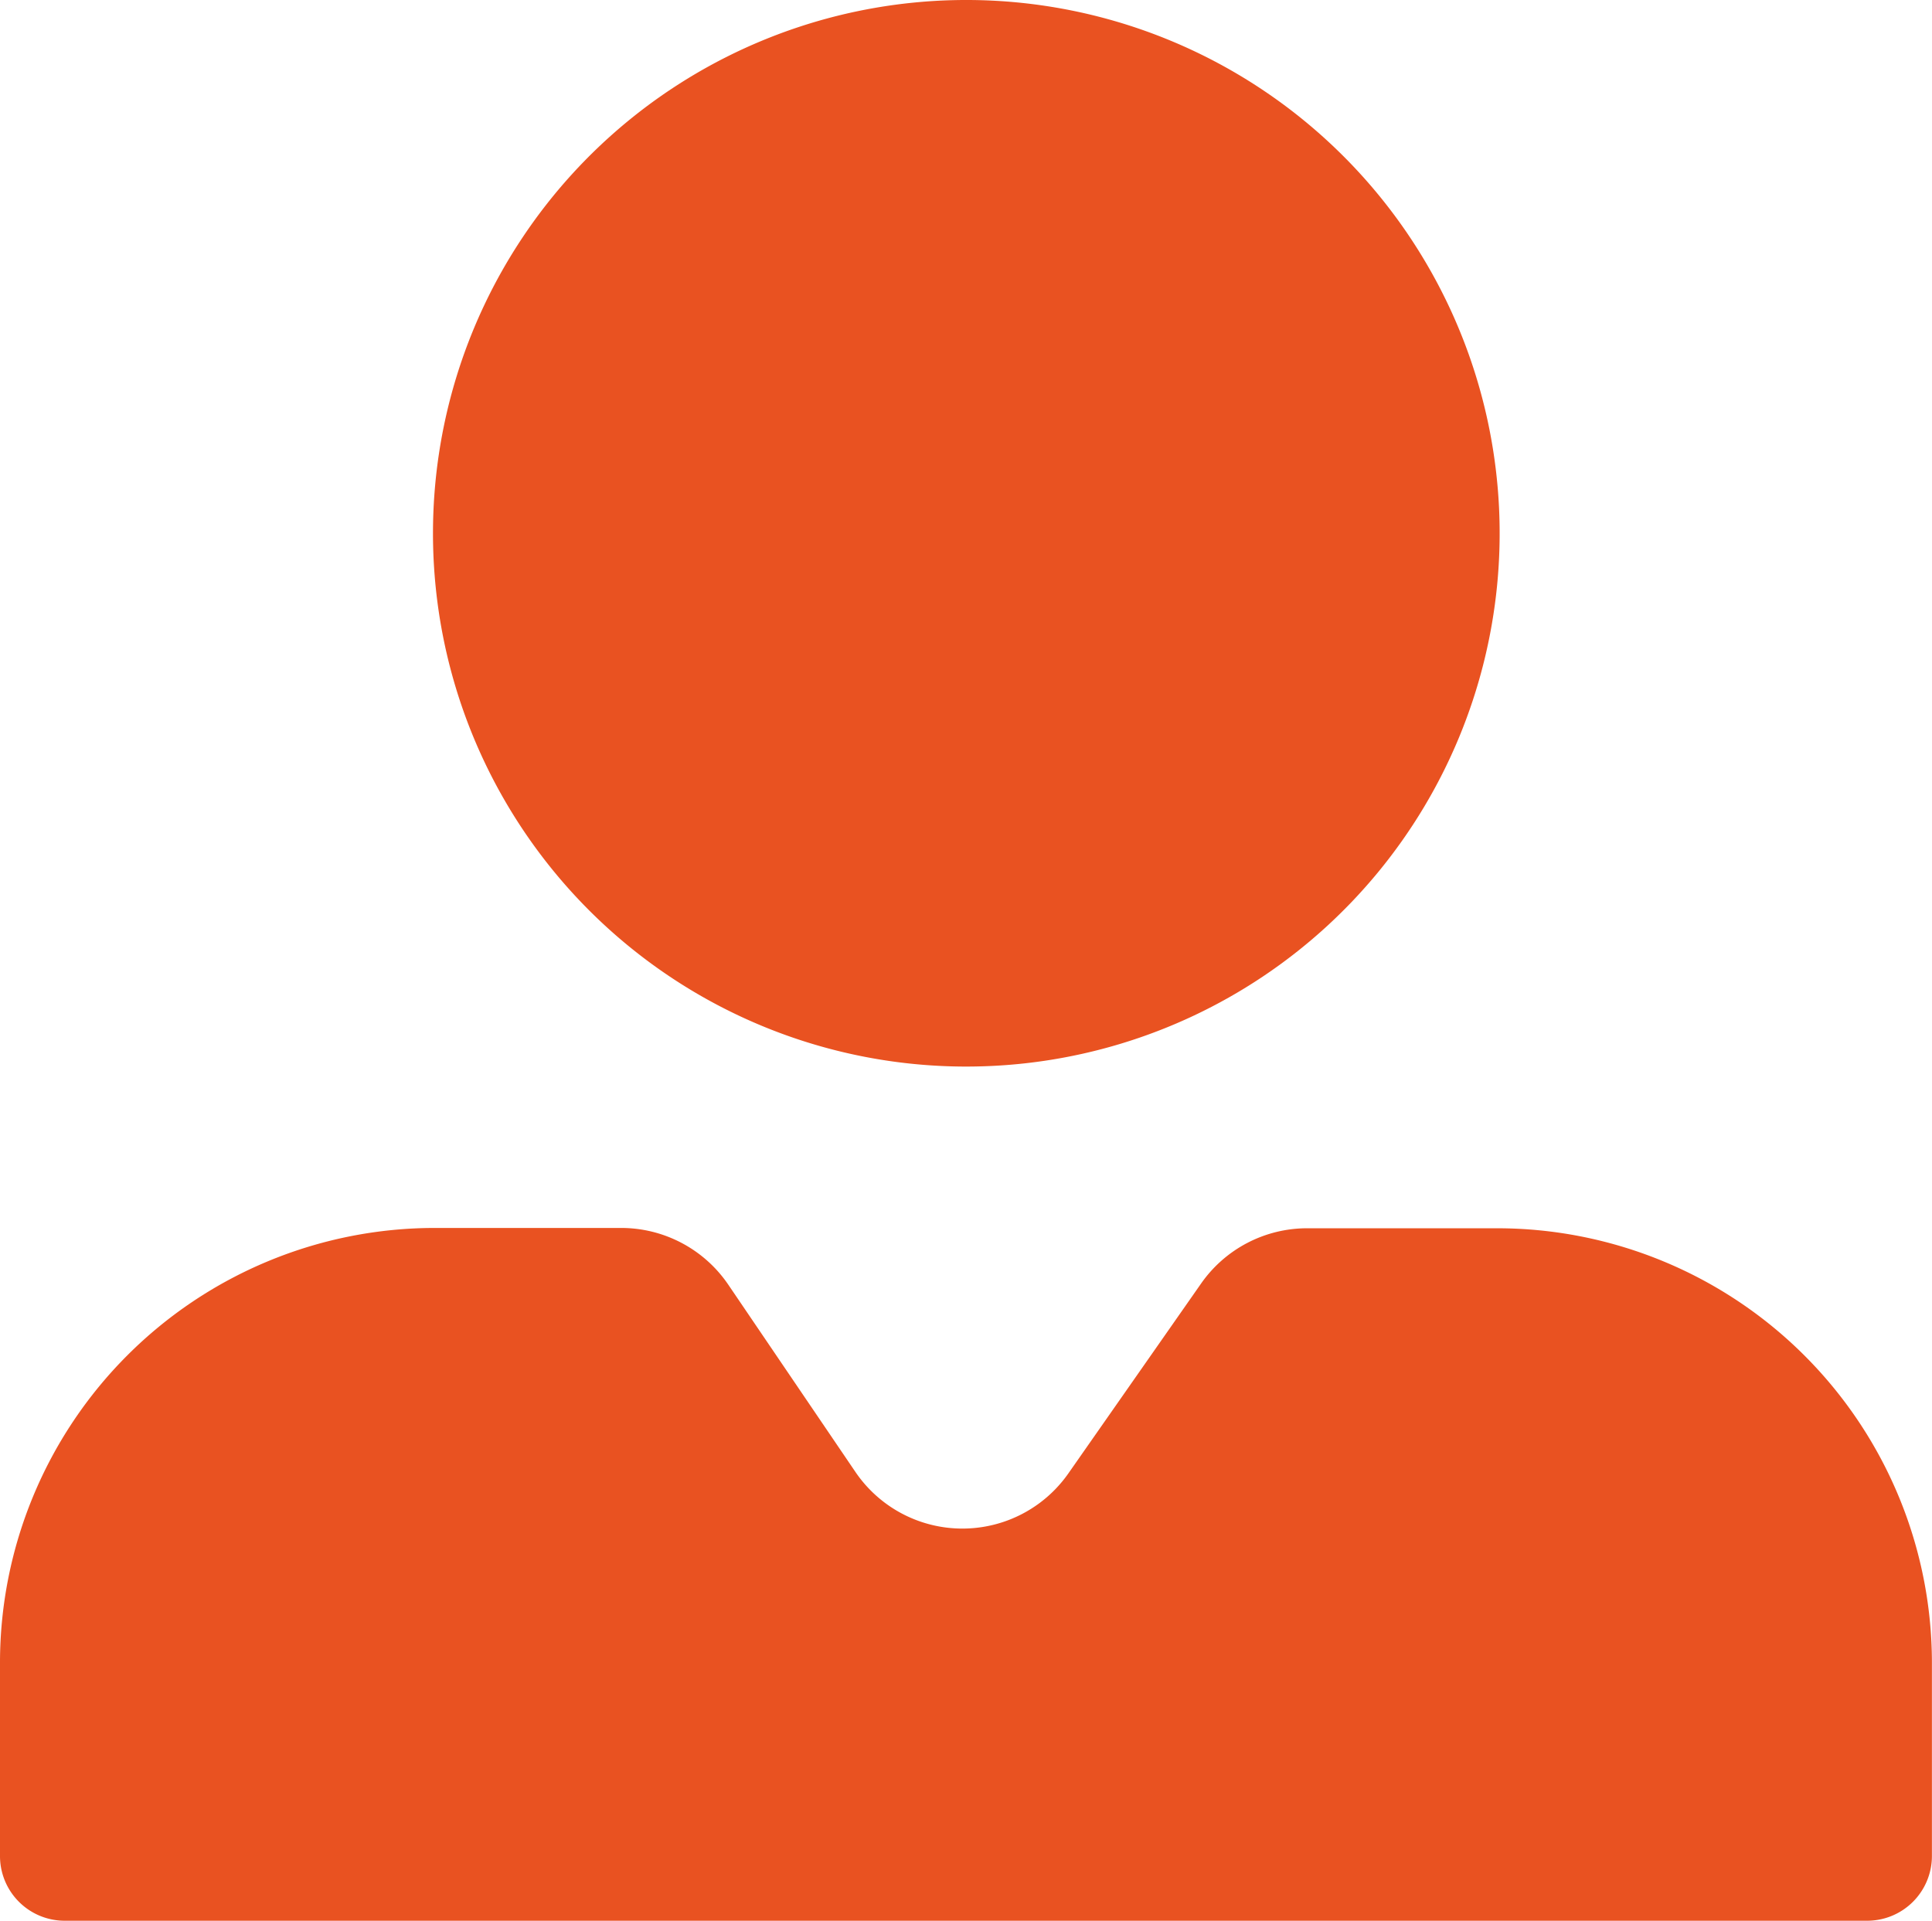 <svg xmlns="http://www.w3.org/2000/svg" viewBox="0 0 245.86 244.44" fill="#E95221">
    <path
        d="M249.31,163.93H225.14a16.46,16.46,0,0,0-13.49,7l-16.9,24.18a16.46,16.46,0,0,1-27.12-.18l-16.17-23.82a16.48,16.48,0,0,0-13.62-7.22H114.11a55.34,55.34,0,0,0-55.33,55.34v24.55A8.23,8.23,0,0,0,67,252.06h229.4a8.24,8.24,0,0,0,8.23-8.24V219.27A55.34,55.34,0,0,0,249.31,163.93Zm-67.57-20.58a67.87,67.87,0,1,0-67.86-67.87A67.86,67.86,0,0,0,181.74,143.35Z"
        transform="translate(-58.78 -7.61)"></path>
</svg>